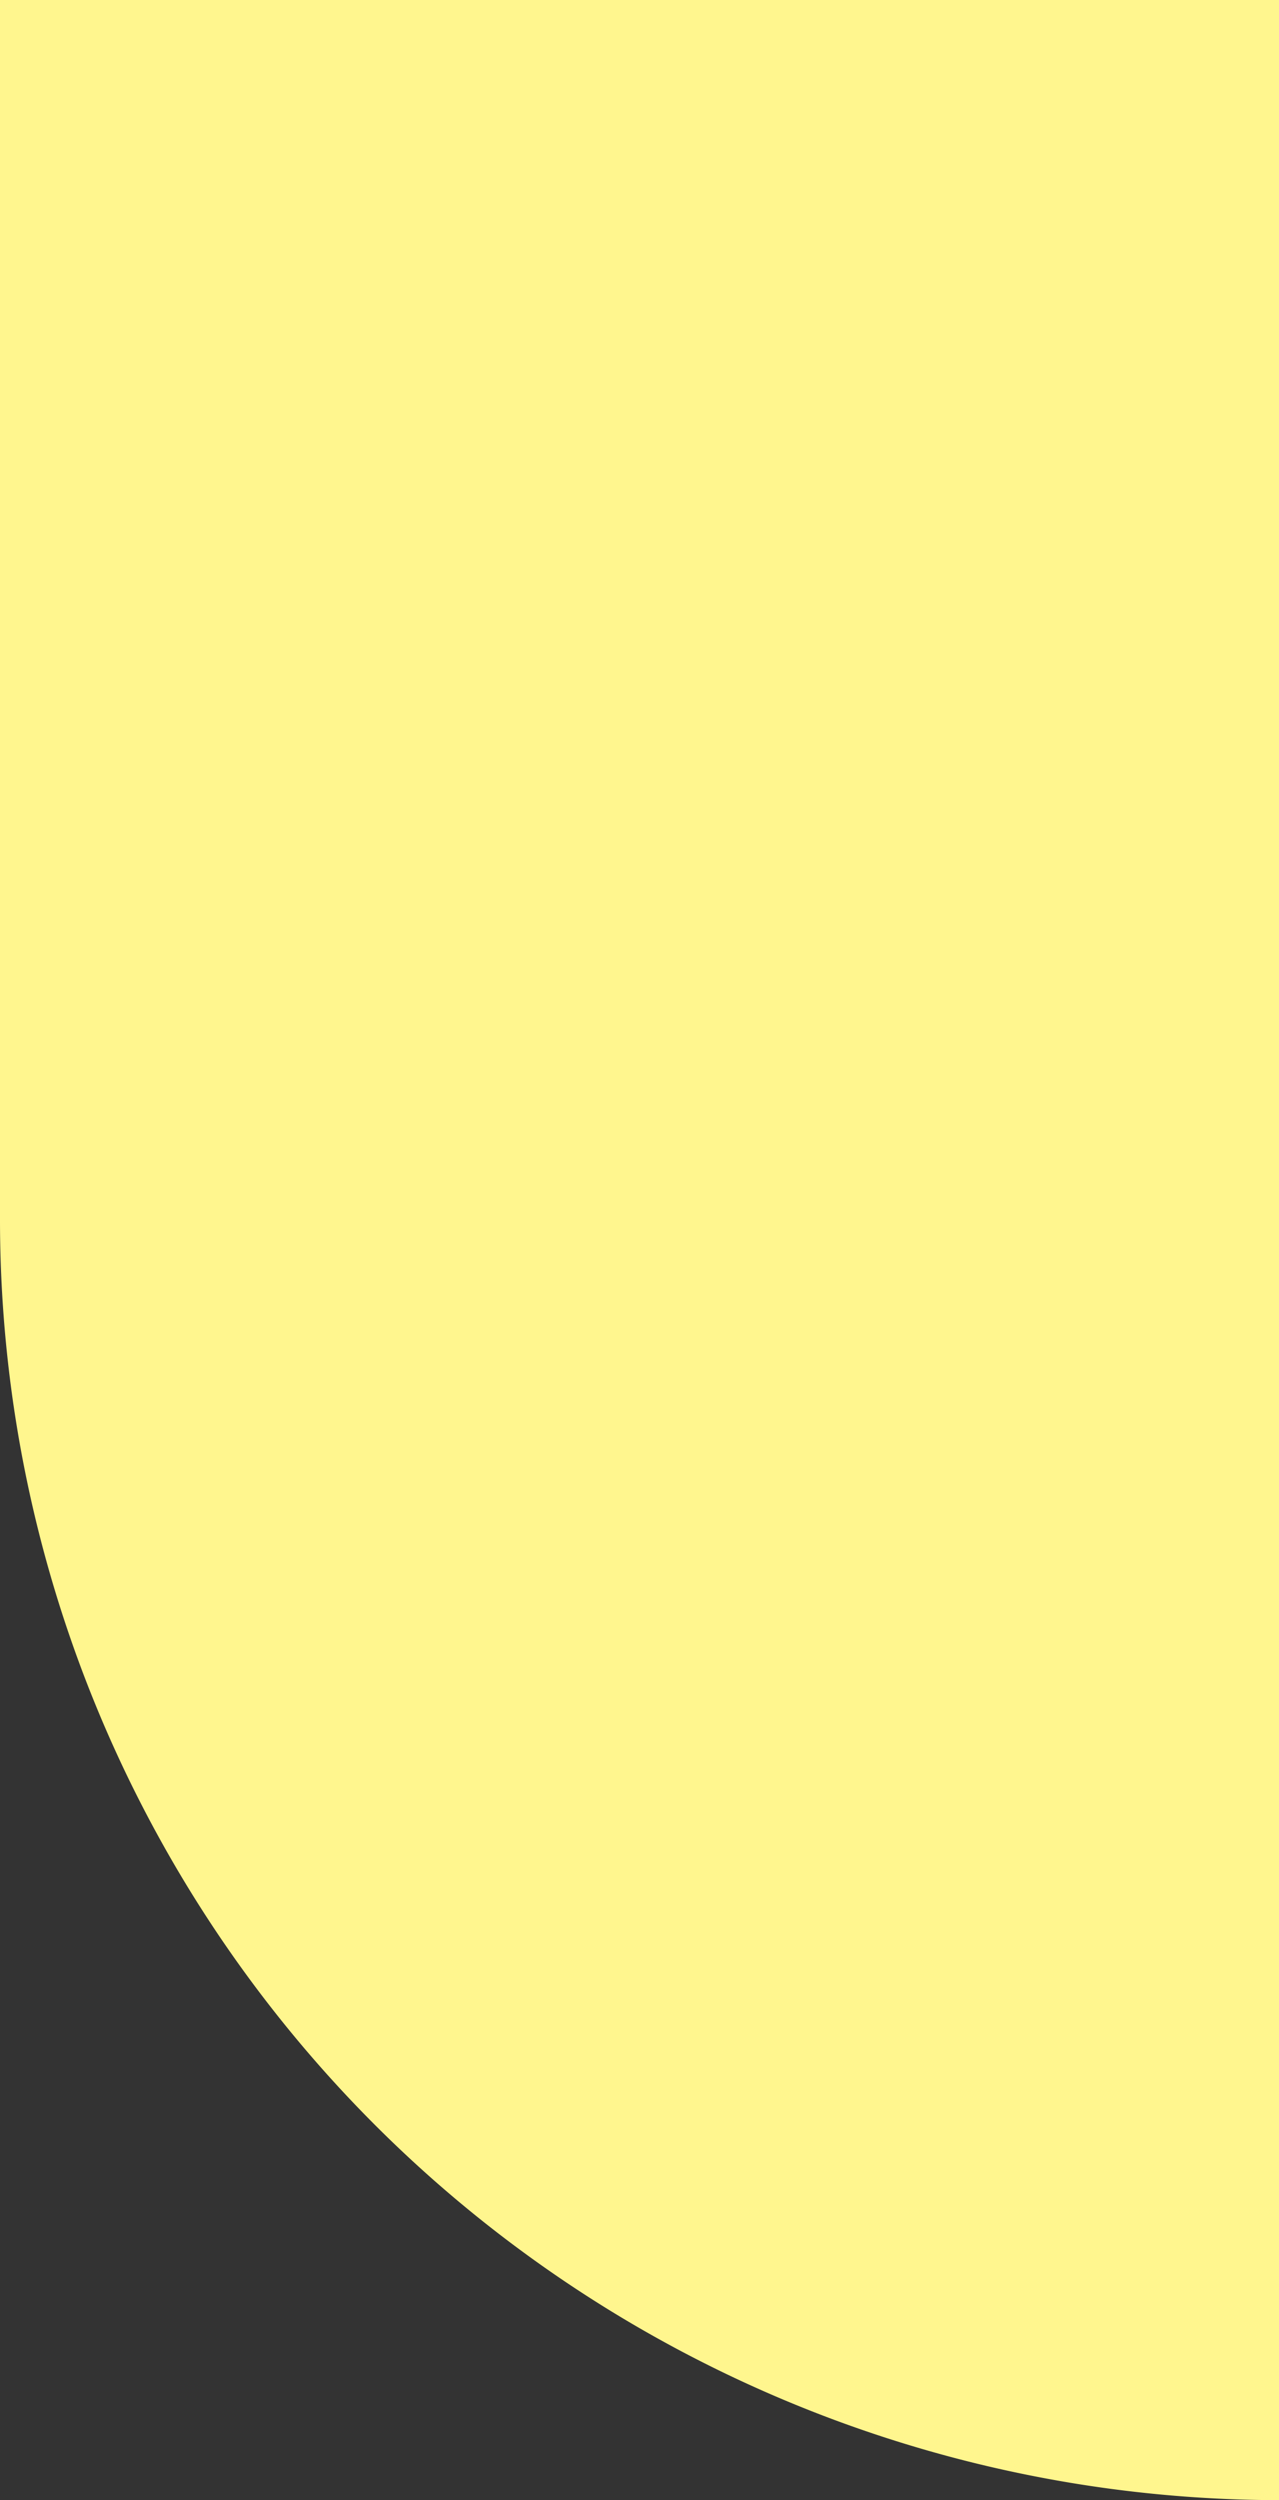 <svg xmlns="http://www.w3.org/2000/svg" width="19.412" height="37.941" viewBox="0 0 19.412 37.941"><rect x="0" y="0" width="19.412" height="37.941" fill="#333333" stroke="none"/><defs><style>.a{fill:#fff68e;}</style></defs><path class="a" d="M309.412,252.5v37.941A19.435,19.435,0,0,1,290,271.029V252.5Z" transform="translate(-290 -252.5)"/></svg>